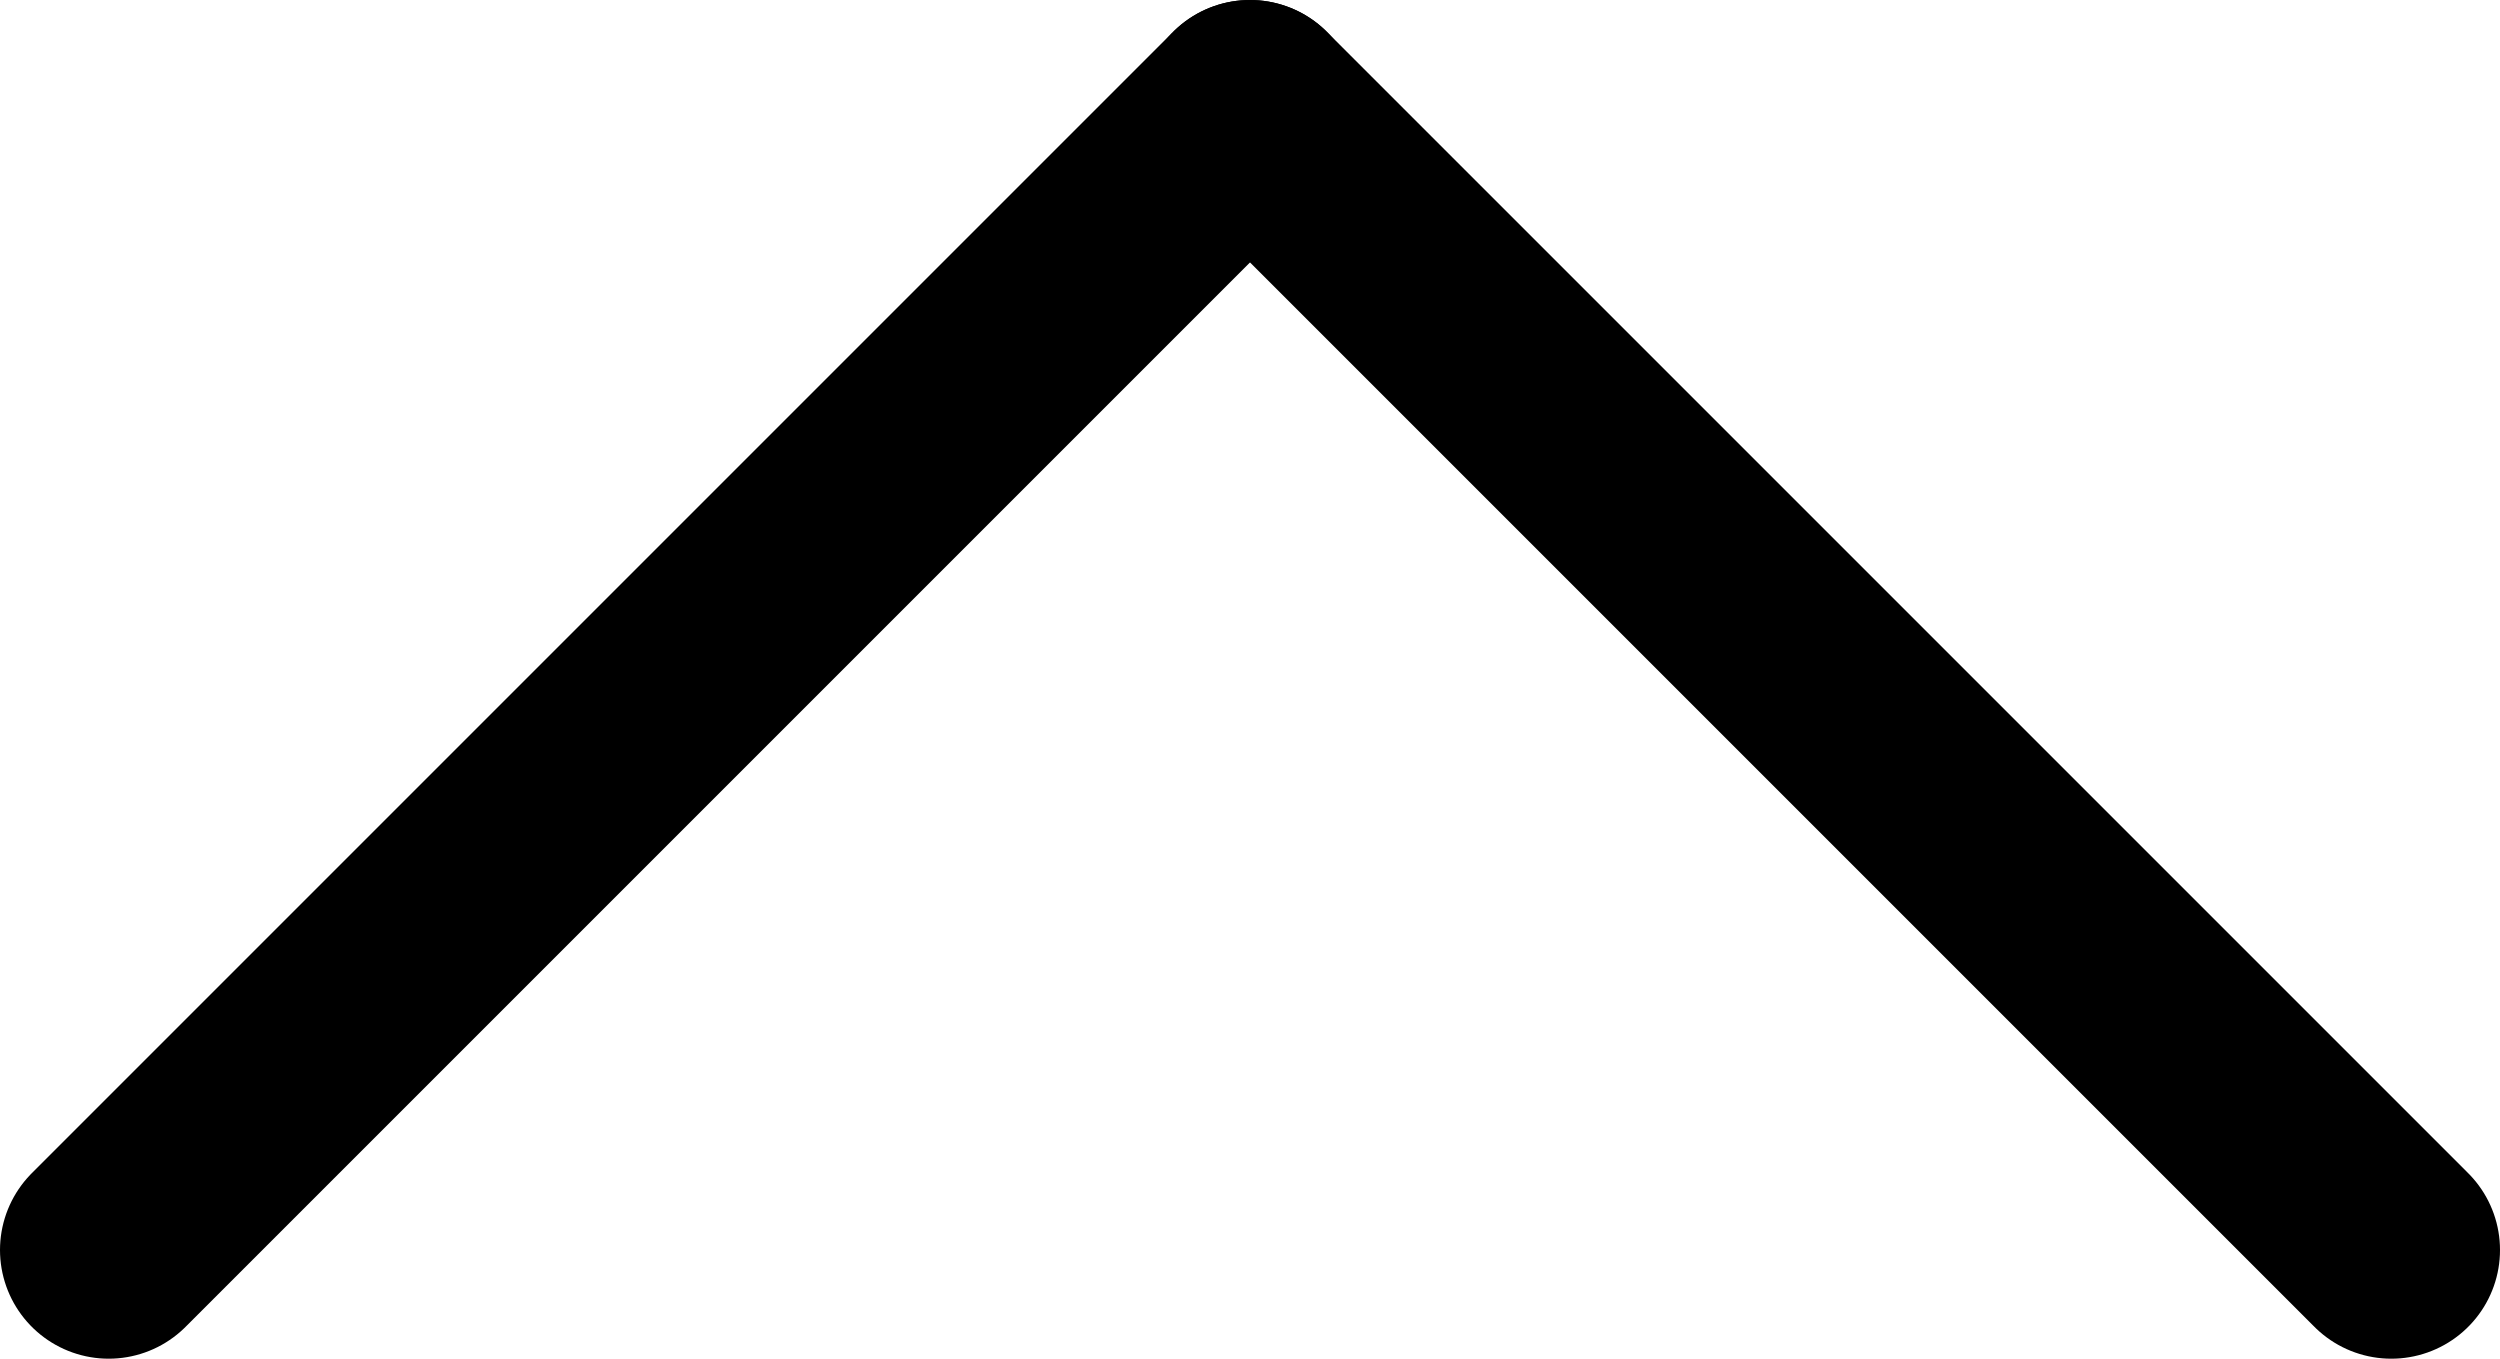<svg id="Layer_1" data-name="Layer 1" xmlns="http://www.w3.org/2000/svg" xmlns:xlink="http://www.w3.org/1999/xlink" viewBox="0 0 46 25">
  <defs>
    <style>
      .cls-1,
      .cls-3 {
        fill: none;
      }
      .cls-2 {
        clip-path: url("#clip-path");
      }
      .cls-3 {
        stroke: #000000;
        stroke-linecap: round;
        stroke-linejoin: round;
        stroke-width: 4px;
      }
    </style>
    <clipPath id="clip-path" transform="translate(-566.53 -268.52)"><rect class="cls-1" x="566.53" y="268.52" width="46" height="25"/></clipPath>
  </defs>
  <g class="cls-2"><line class="cls-3" x2="23" y1="23" x1="2" y2="2"/><line class="cls-3" x2="23" y1="23" x1="44" y2="2"/></g>
</svg>
